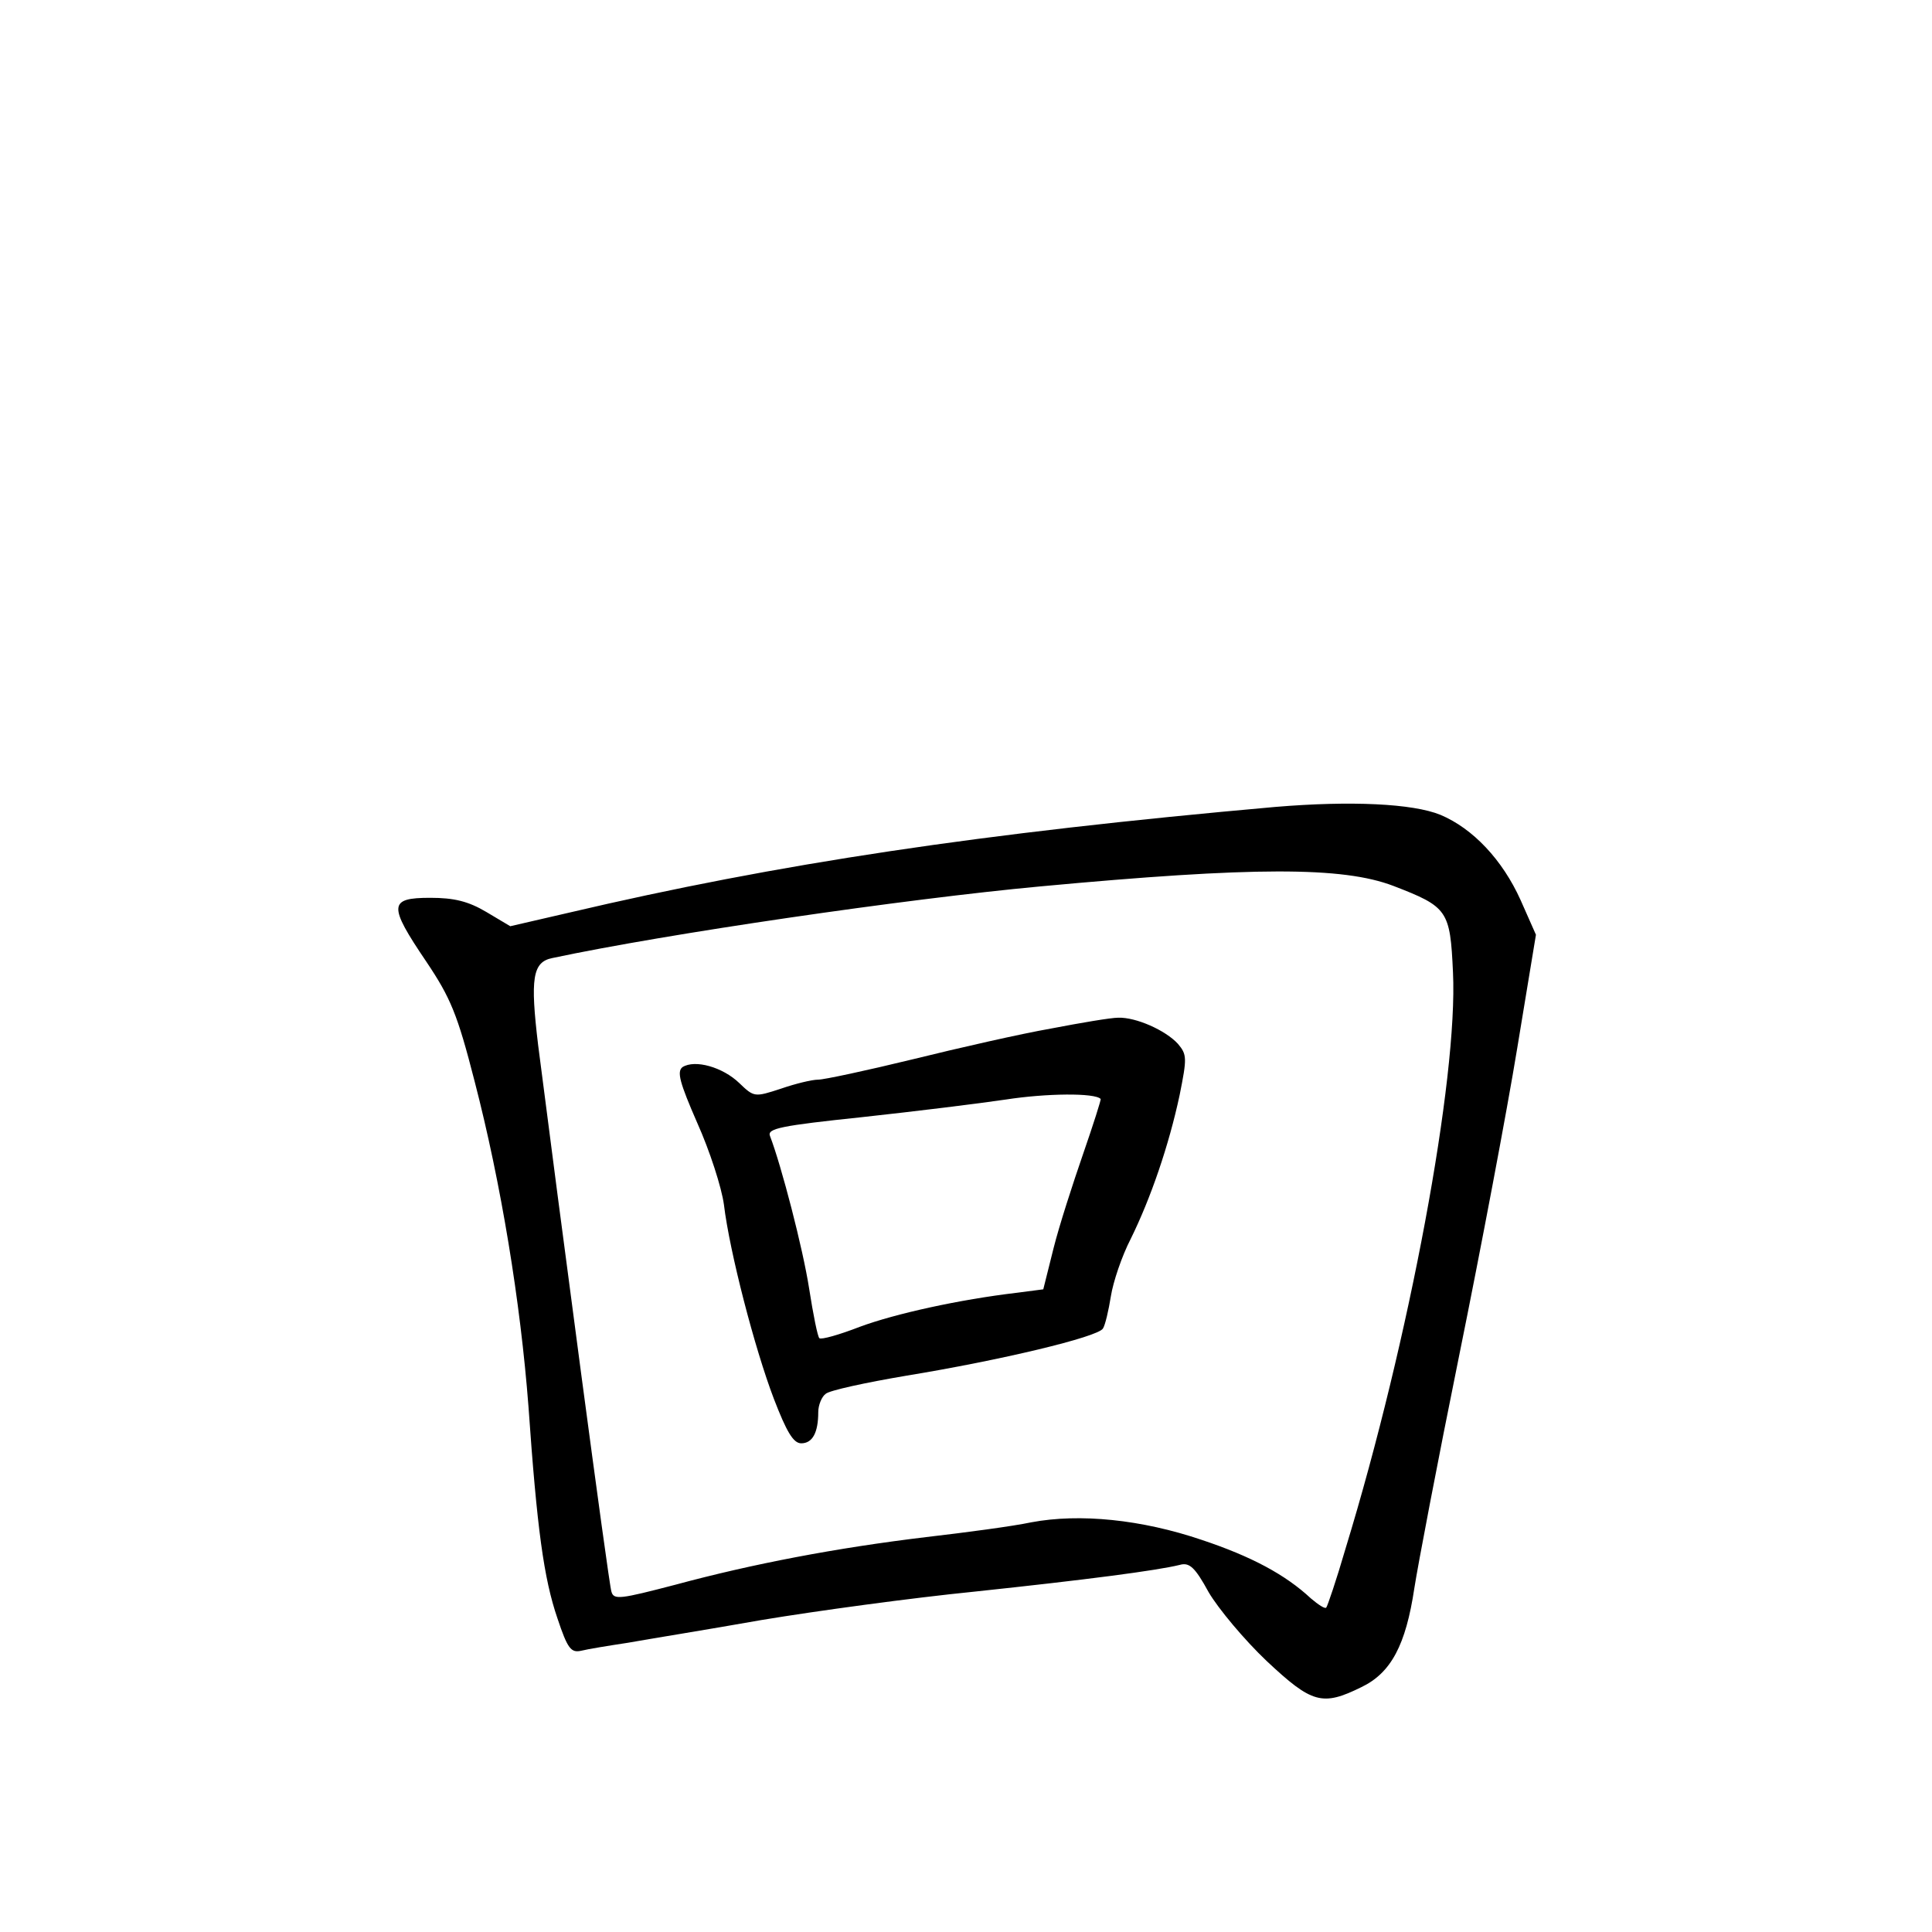 <?xml version="1.0" standalone="no"?>
<!DOCTYPE svg PUBLIC "-//W3C//DTD SVG 20010904//EN"
 "http://www.w3.org/TR/2001/REC-SVG-20010904/DTD/svg10.dtd">
<svg version="1.0" xmlns="http://www.w3.org/2000/svg"
 width="340pt" height="340pt" viewBox="0 0 340 340"
 preserveAspectRatio="xMidYMid meet">
<g transform="translate(0,340) scale(0.1,-0.1)"
fill="#000000" stroke="none">
<path d="M2245 1980 c-519 -46 -877 -100 -1243 -186 l-104 -24 -42 25 c-32 19
-57 25 -99 25 -73 0 -74 -13 -7 -112 43 -64 55 -93 85 -210 47 -181 81 -390
95 -573 15 -215 27 -303 51 -373 18 -54 24 -61 42 -57 12 3 49 9 82 14 33 6
139 23 235 40 96 16 265 39 375 50 198 21 320 37 361 47 17 5 27 -4 51 -48 17
-29 63 -84 102 -121 80 -75 98 -80 167 -46 52 25 78 74 93 174 6 39 41 223 79
410 38 187 84 430 102 540 l33 200 -27 61 c-32 71 -84 126 -141 150 -49 20
-158 25 -290 14z m207 -139 c96 -37 100 -43 105 -152 9 -186 -77 -648 -189
-1014 -16 -55 -32 -102 -34 -104 -2 -3 -14 5 -27 16 -45 42 -105 74 -192 103
-106 36 -215 47 -300 31 -33 -7 -116 -18 -185 -26 -158 -19 -305 -47 -442 -84
-96 -25 -108 -27 -112 -12 -5 14 -94 688 -129 962 -14 117 -10 146 25 153 202
43 621 104 858 126 376 35 533 35 622 1z"/>
<path d="M1850 1590 c-52 -9 -162 -34 -243 -54 -82 -20 -157 -36 -167 -36 -11
0 -40 -7 -66 -16 -46 -15 -47 -15 -73 10 -29 28 -78 42 -100 28 -10 -8 -5 -27
26 -98 22 -49 43 -114 47 -144 10 -83 54 -253 88 -342 22 -57 34 -78 48 -78
20 0 30 19 30 55 0 12 6 27 13 32 6 6 71 20 142 32 165 27 337 68 346 83 4 6
10 32 14 57 4 25 19 70 35 101 35 71 67 164 86 253 13 65 13 71 -3 90 -22 24
-74 47 -105 46 -13 0 -66 -9 -118 -19z m87 -124 c1 -1 -13 -45 -31 -97 -18
-52 -42 -126 -52 -166 l-18 -72 -46 -6 c-102 -12 -215 -37 -277 -60 -36 -14
-68 -23 -71 -20 -3 2 -11 42 -18 87 -11 71 -49 217 -69 269 -5 13 19 18 162
33 92 10 206 24 253 31 71 11 157 12 167 1z"/>
</g>
</svg>
